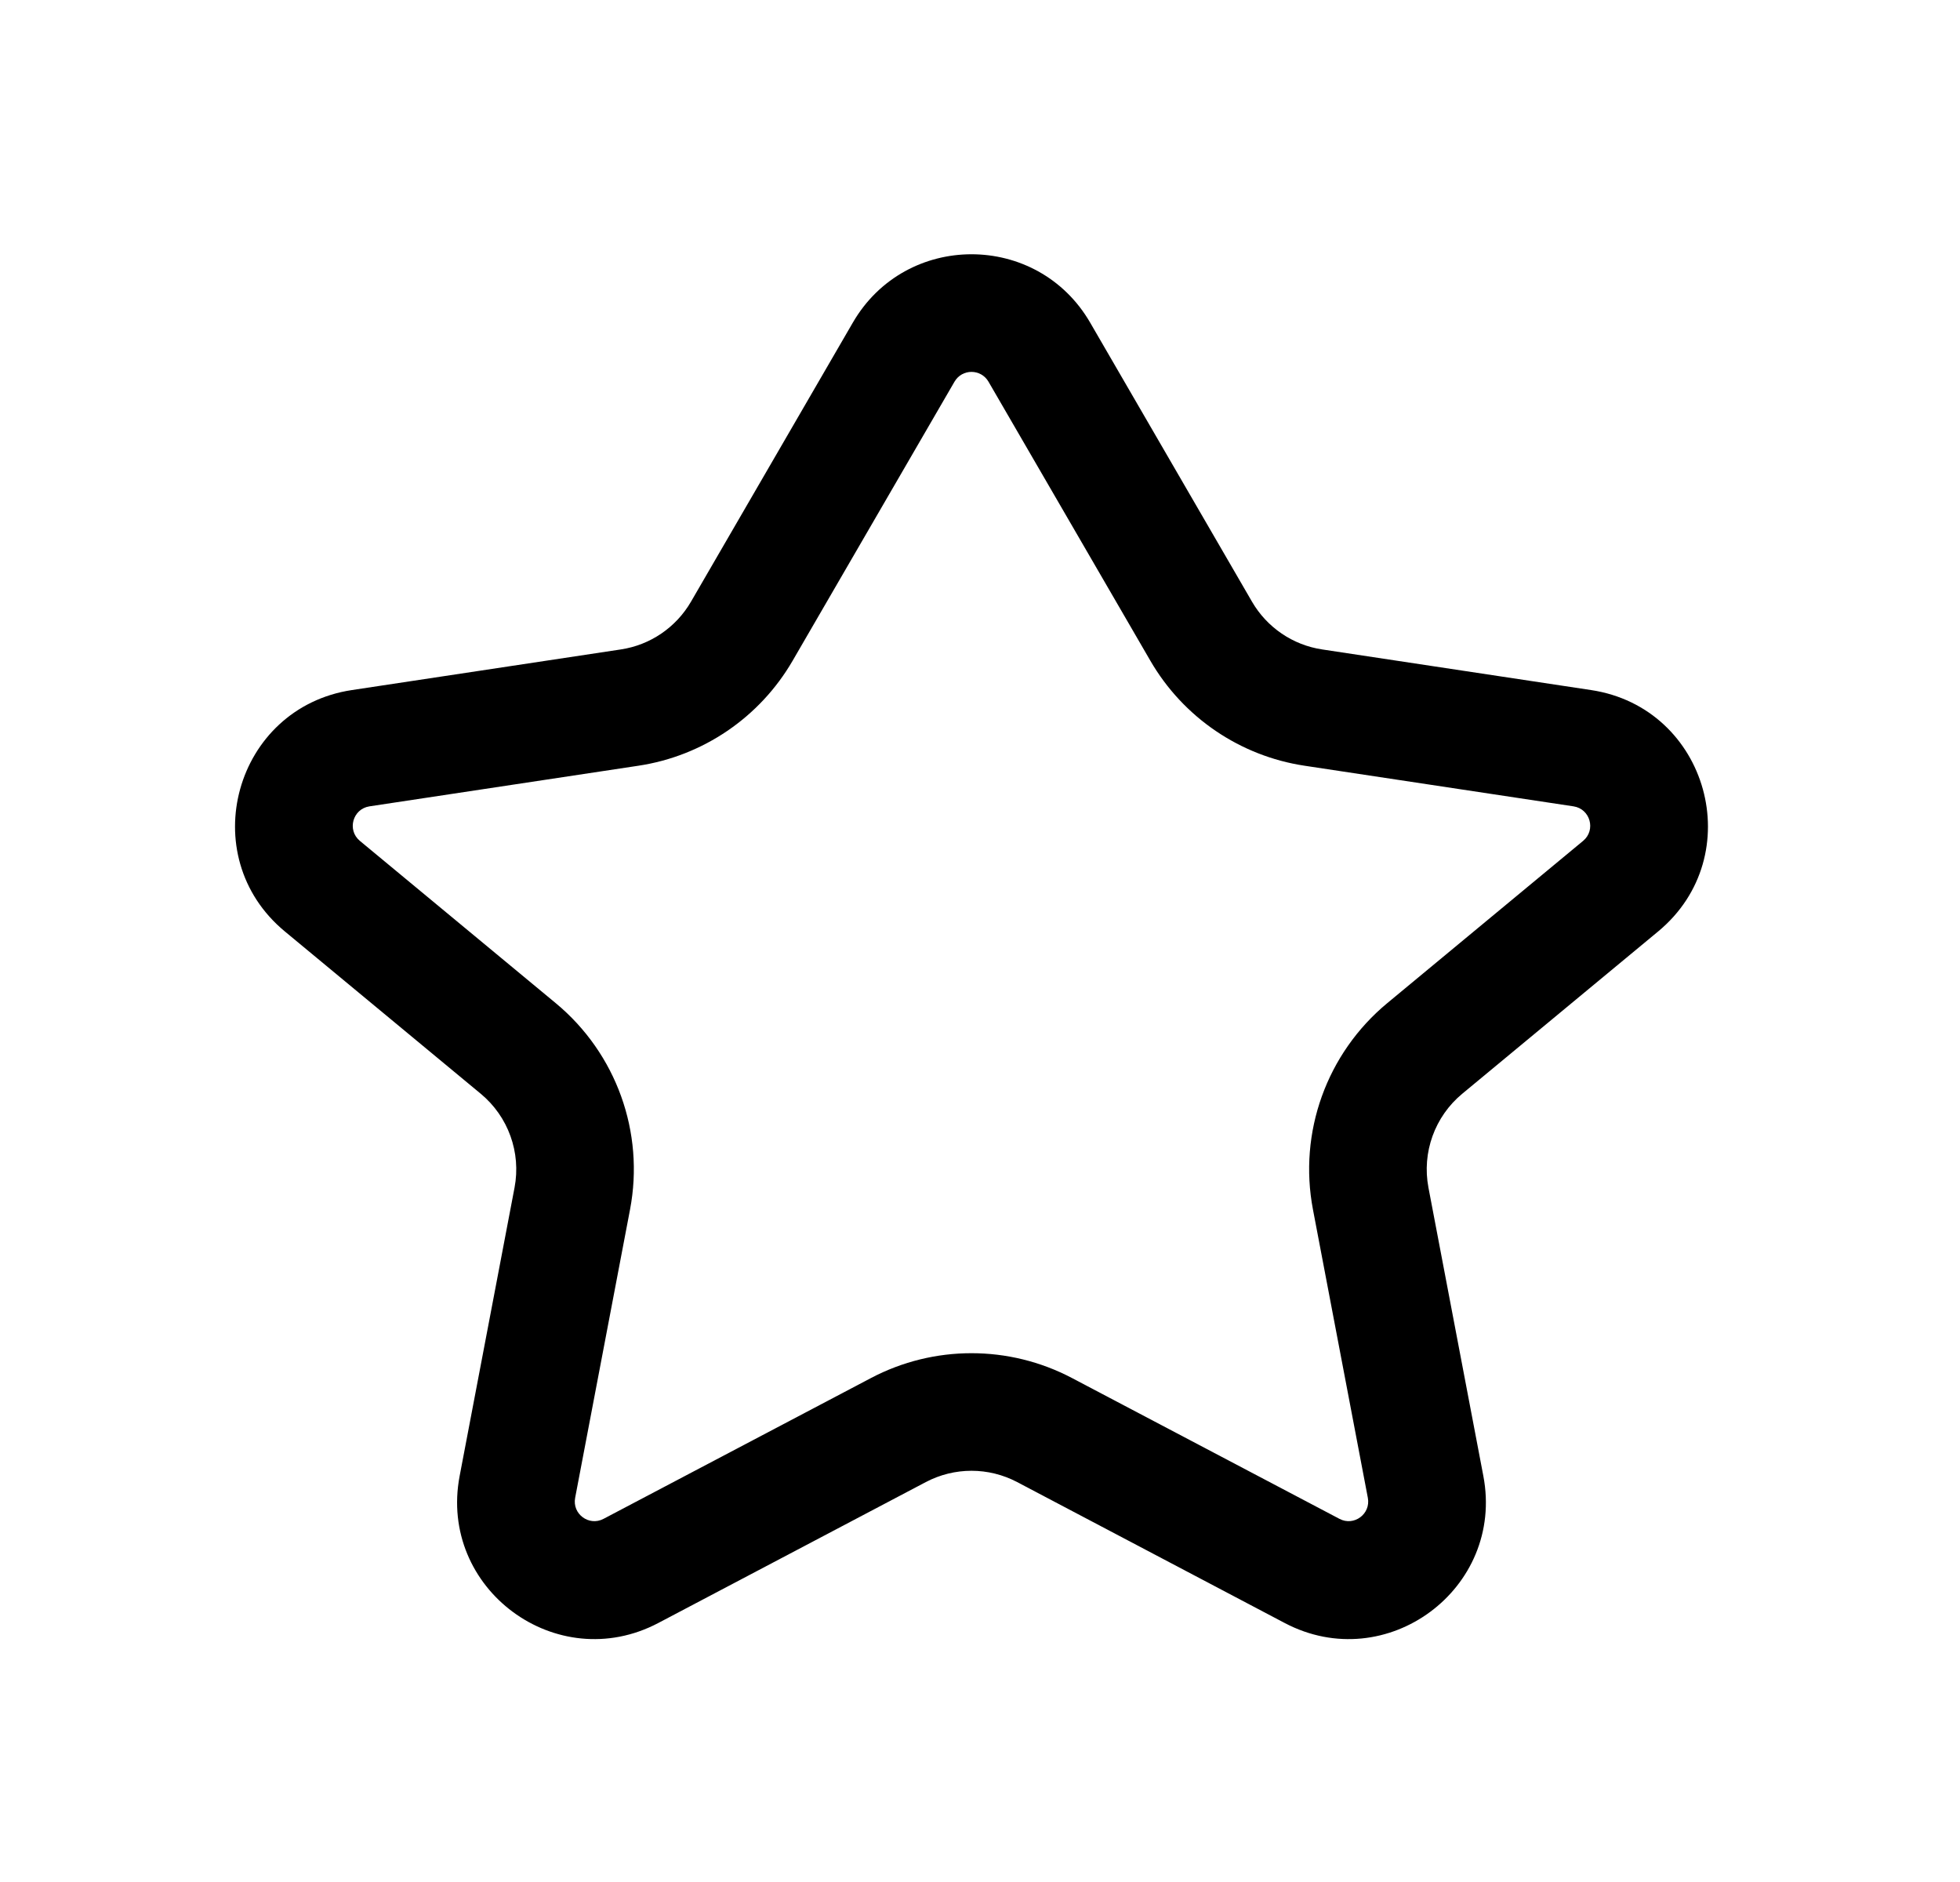 <svg width="25" height="24" viewBox="0 0 25 24" fill="none" xmlns="http://www.w3.org/2000/svg">
<path fill-rule="evenodd" clip-rule="evenodd" d="M10.878 4.114C11.552 2.952 13.231 2.952 13.905 4.114L15.97 7.674C16.161 8.002 16.49 8.226 16.865 8.282L20.295 8.8C21.79 9.026 22.314 10.914 21.15 11.878L18.651 13.948C18.3 14.239 18.135 14.697 18.22 15.145L18.92 18.821C19.195 20.261 17.683 21.38 16.386 20.697L12.974 18.9C12.609 18.708 12.174 18.708 11.809 18.9L8.397 20.697C7.1 21.38 5.588 20.261 5.863 18.821L6.563 15.145C6.648 14.697 6.483 14.239 6.132 13.948L3.633 11.878C2.469 10.914 2.993 9.026 4.488 8.8L7.918 8.282C8.293 8.226 8.622 8.002 8.813 7.674L10.878 4.114ZM12.608 4.867C12.511 4.701 12.272 4.701 12.175 4.867L10.11 8.426C9.691 9.148 8.967 9.641 8.142 9.765L4.712 10.283C4.499 10.316 4.424 10.585 4.59 10.723L7.089 12.793C7.861 13.433 8.224 14.441 8.036 15.425L7.336 19.101C7.297 19.307 7.513 19.467 7.698 19.369L11.11 17.573C11.912 17.151 12.871 17.151 13.673 17.573L17.085 19.369C17.27 19.467 17.486 19.307 17.447 19.101L16.747 15.425C16.559 14.441 16.922 13.433 17.694 12.793L20.193 10.723C20.359 10.585 20.284 10.316 20.071 10.283L16.641 9.765C15.816 9.641 15.092 9.148 14.673 8.426L12.608 4.867Z" fill="black"/>
</svg>
